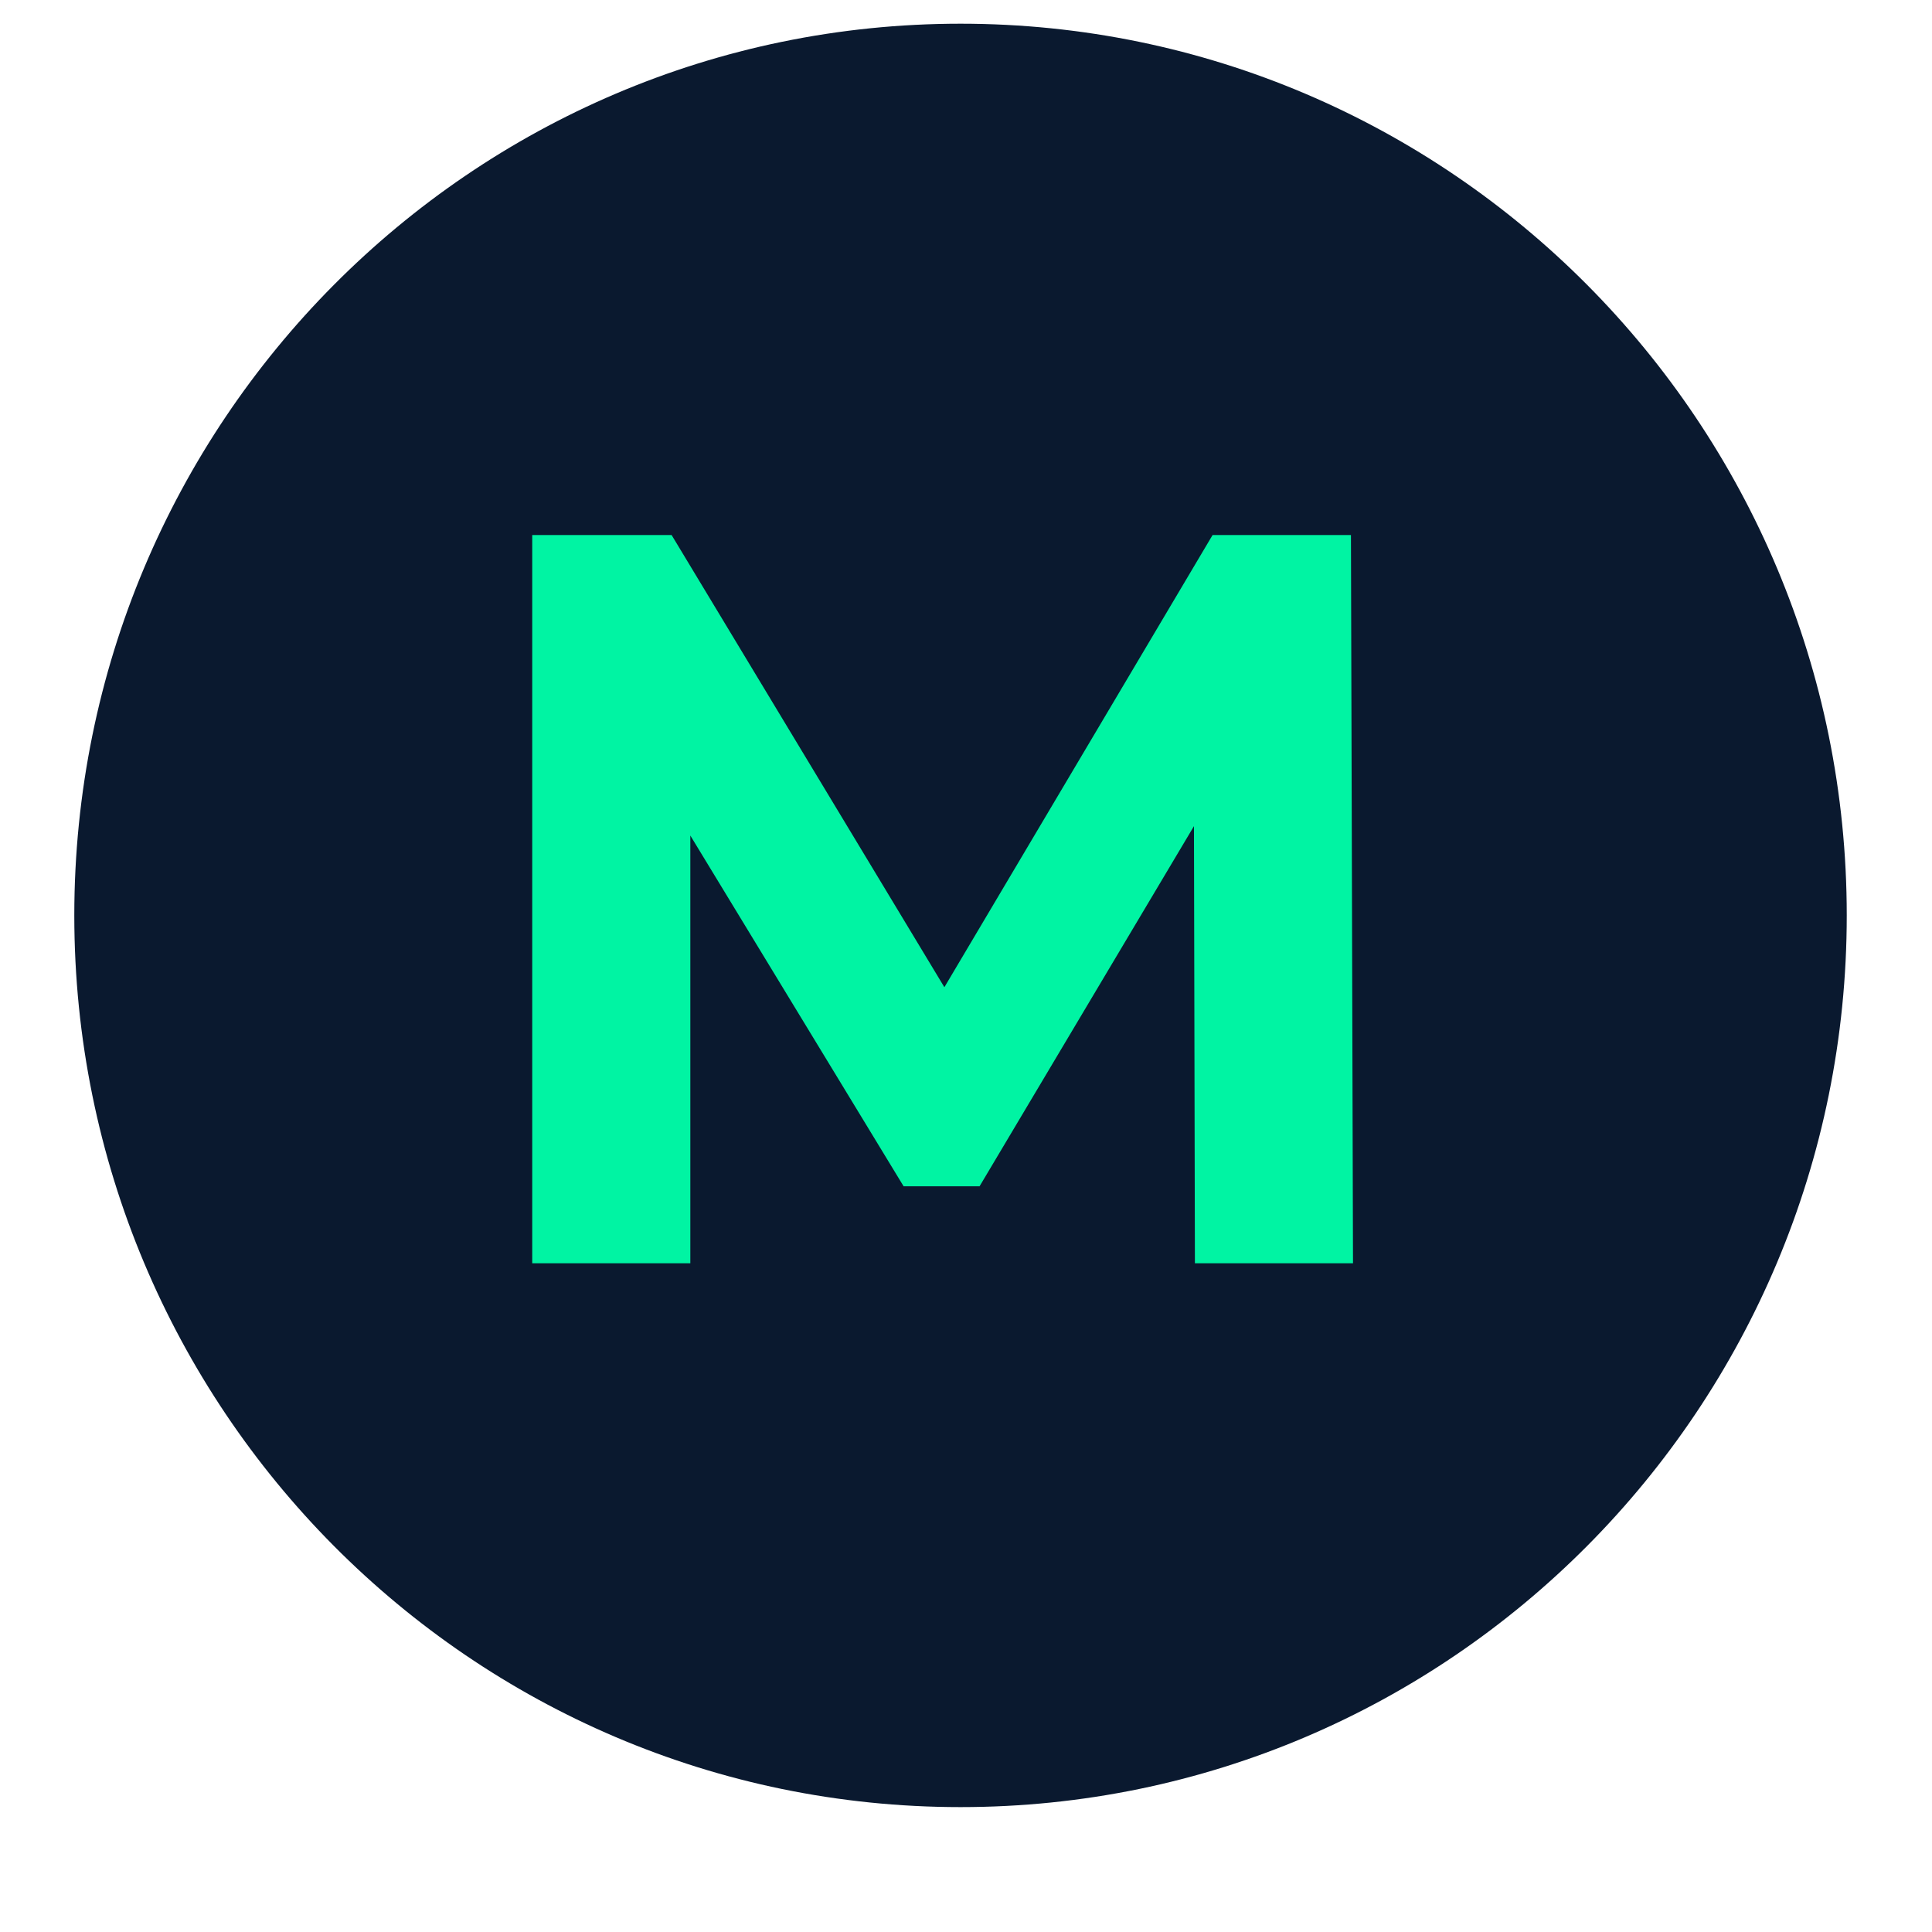 <svg width="48" height="48" viewBox="0 0 48 48" fill="none" xmlns="http://www.w3.org/2000/svg">
<g filter="url(#filter0_d_42_2)">
<path d="M23.864 44.308C36.024 44.308 45.882 34.389 45.882 22.154C45.882 9.919 36.024 0 23.864 0C11.704 0 1.846 9.919 1.846 22.154C1.846 34.389 11.704 44.308 23.864 44.308Z" fill="#0A192F"/>
</g>
<path d="M13.223 31.385V13.293H16.686L24.388 26.061H22.553L30.126 13.293H33.564L33.615 31.385H29.687L29.661 19.315H30.384L24.337 29.473H22.45L16.273 19.315H17.151V31.385H13.223Z" fill="#00F4A3"/>
<defs>
<filter id="filter0_d_42_2" x="1.257" y="0" width="45.213" height="45.486" filterUnits="userSpaceOnUse" color-interpolation-filters="sRGB">
<feFlood flood-opacity="0" result="BackgroundImageFix"/>
<feColorMatrix in="SourceAlpha" type="matrix" values="0 0 0 0 0 0 0 0 0 0 0 0 0 0 0 0 0 0 127 0" result="hardAlpha"/>
<feOffset dy="0.589"/>
<feGaussianBlur stdDeviation="0.294"/>
<feComposite in2="hardAlpha" operator="out"/>
<feColorMatrix type="matrix" values="0 0 0 0 0 0 0 0 0 0 0 0 0 0 0 0 0 0 0.25 0"/>
<feBlend mode="normal" in2="BackgroundImageFix" result="effect1_dropShadow_42_2"/>
<feBlend mode="normal" in="SourceGraphic" in2="effect1_dropShadow_42_2" result="shape"/>
</filter>
</defs>
</svg>
